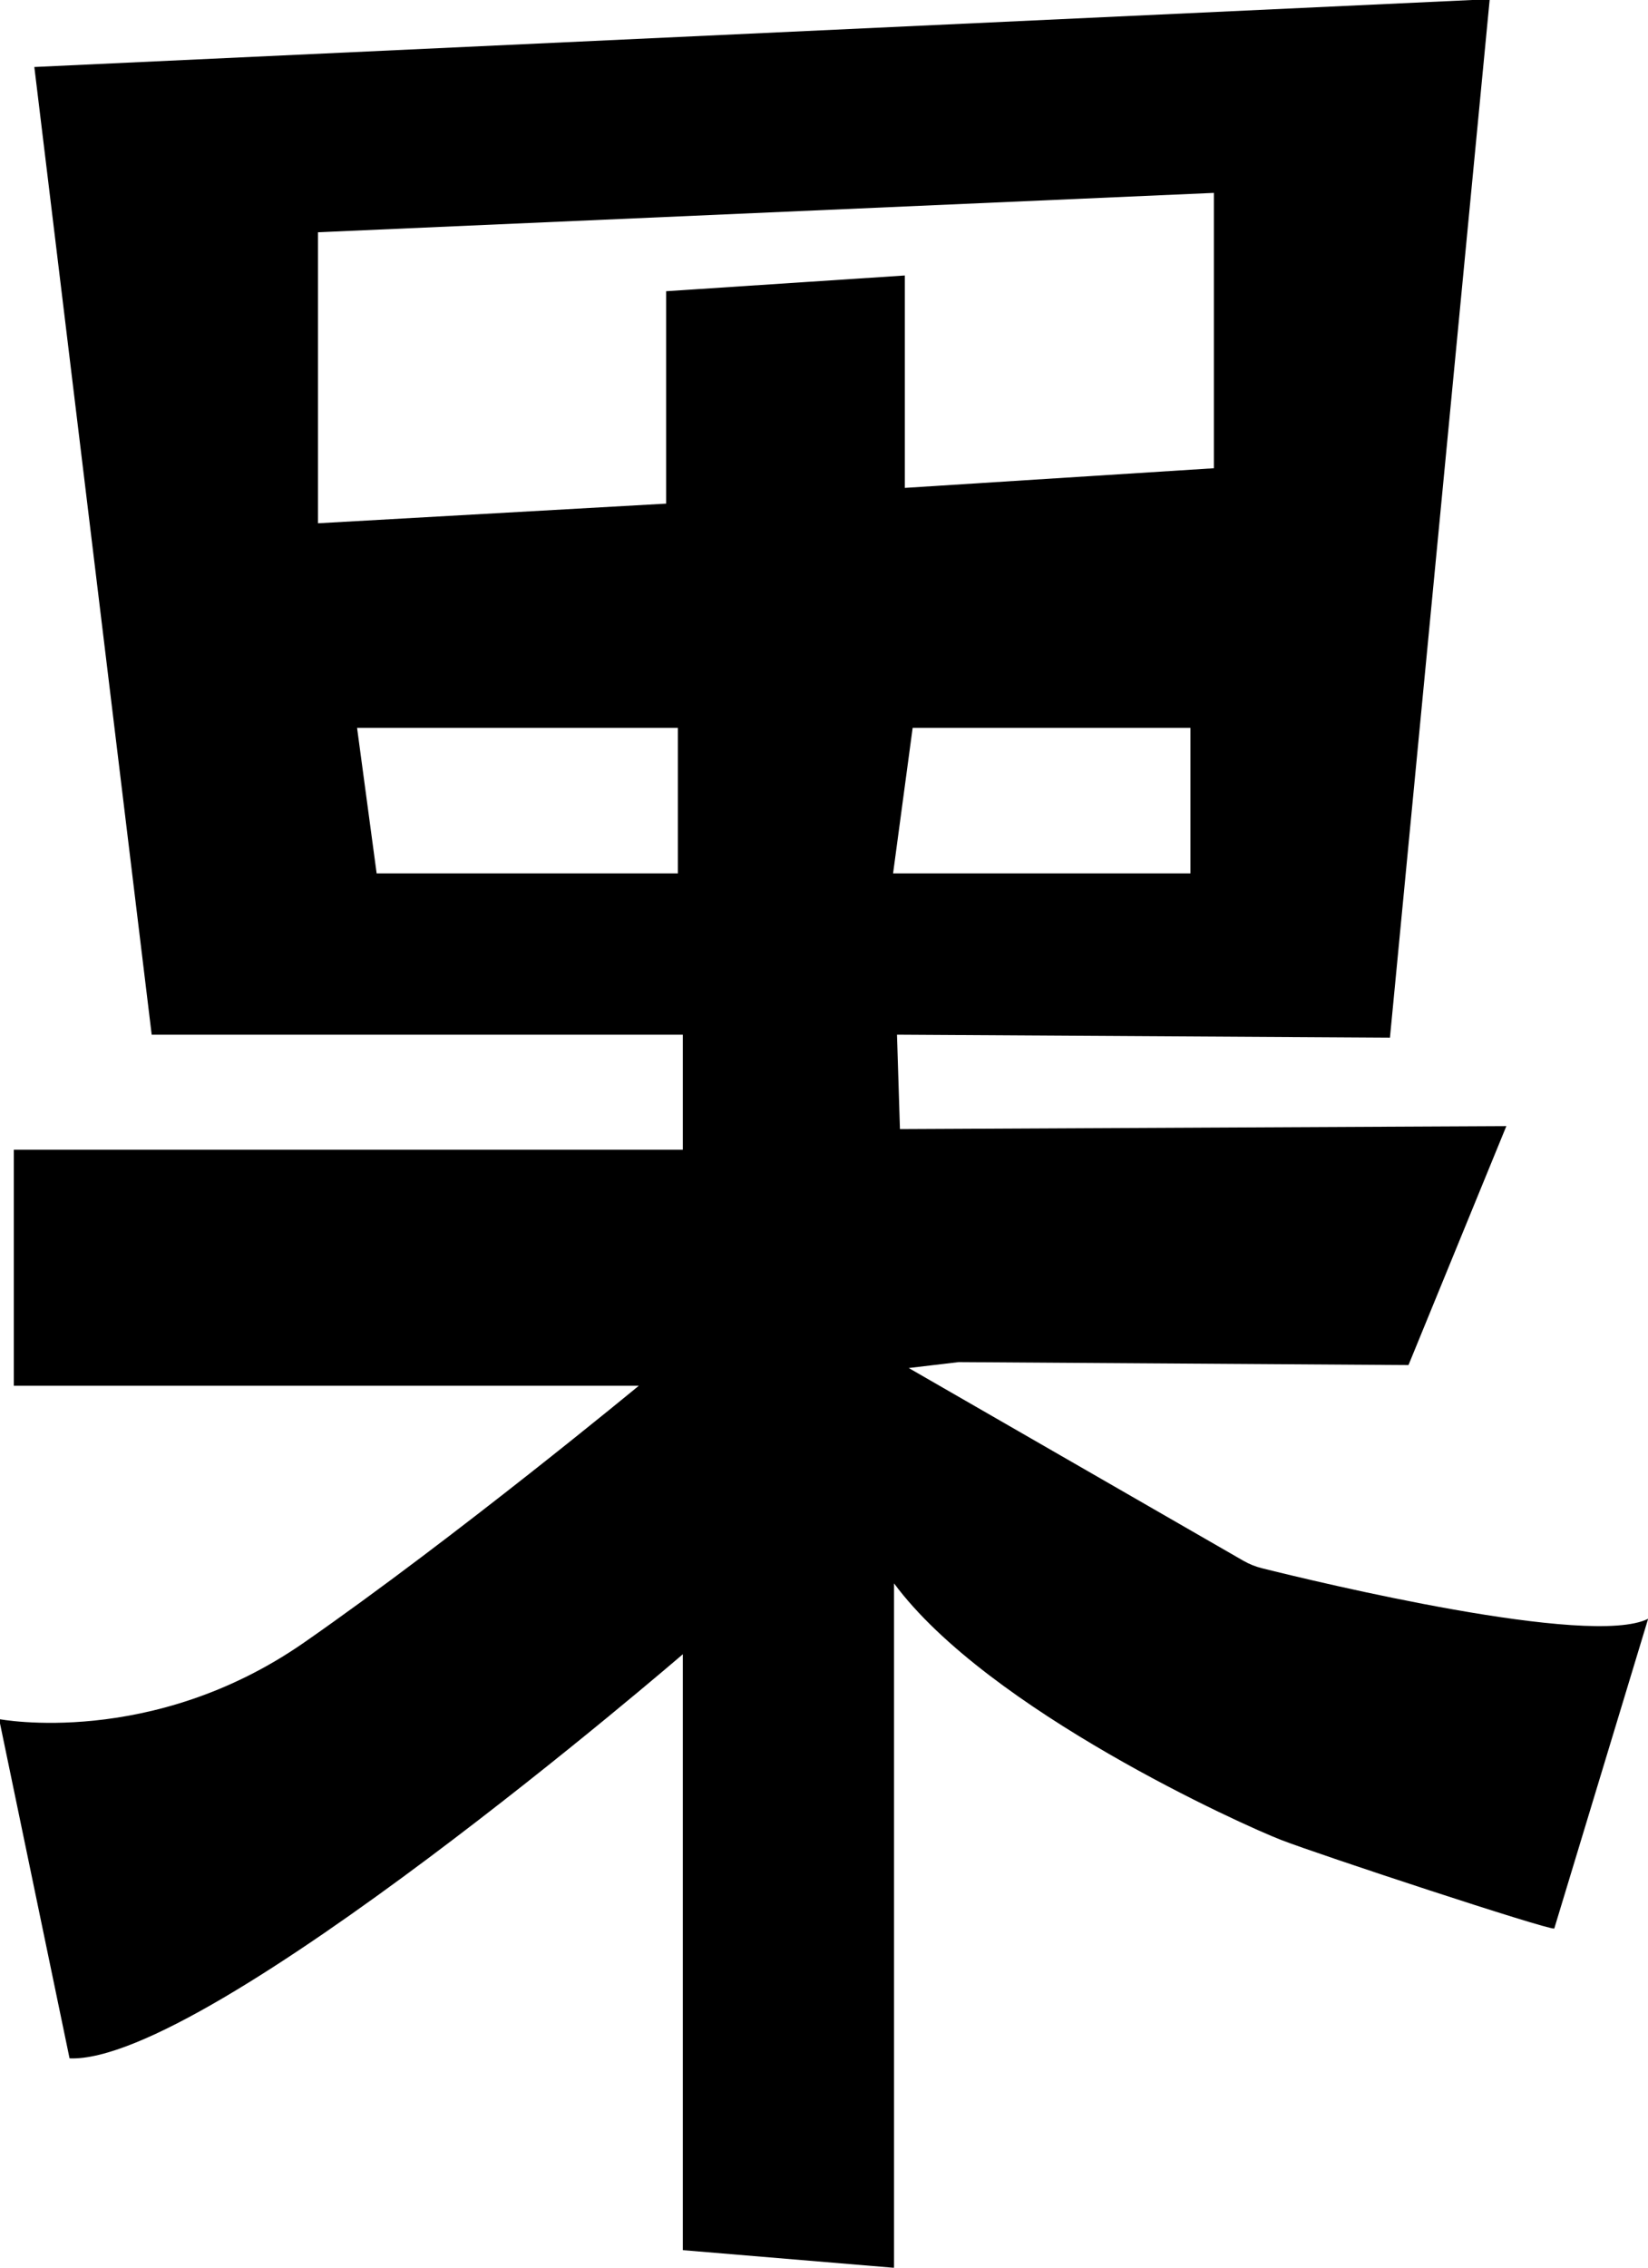 <svg xmlns="http://www.w3.org/2000/svg" xmlns:xlink="http://www.w3.org/1999/xlink" preserveAspectRatio="xMidYMid" width="24" height="33" viewBox="0 0 24 33">
  <defs>
    <style>
      .cls-1 {
        fill: #000;
        fill-rule: evenodd;
      }
    </style>
  </defs>
  <path d="M18.376,22.821 C18.281,22.797 18.191,22.761 18.106,22.712 L13.234,19.908 L13.960,19.822 L20.512,19.865 L21.937,16.388 L13.106,16.431 L13.063,15.057 L20.242,15.100 L21.695,-0.012 L0.500,0.975 L2.209,15.057 L9.944,15.057 L9.944,16.731 L0.201,16.731 L0.201,20.166 L9.303,20.166 C9.303,20.166 6.653,22.355 4.431,23.901 C2.209,25.446 -0.013,25.017 -0.013,25.017 L1.013,29.954 C3.021,30.040 9.944,24.073 9.944,24.073 L9.944,32.745 L13.020,33.002 L13.020,23.042 C14.388,24.888 18.105,26.563 18.661,26.777 C19.216,26.992 22.542,28.088 22.635,28.065 L24.002,23.557 C23.158,23.981 19.182,23.022 18.376,22.821 ZM9.872,12.710 L5.485,12.710 L5.200,10.592 L9.872,10.592 L9.872,12.710 ZM9.701,4.238 L9.701,7.329 L4.631,7.615 L4.631,3.380 L17.678,2.807 L17.678,6.814 L13.177,7.100 L13.177,4.009 L9.701,4.238 ZM13.006,12.710 L13.291,10.592 L17.336,10.592 L17.336,12.710 L13.006,12.710 Z" class="cls-1"/>
</svg>
